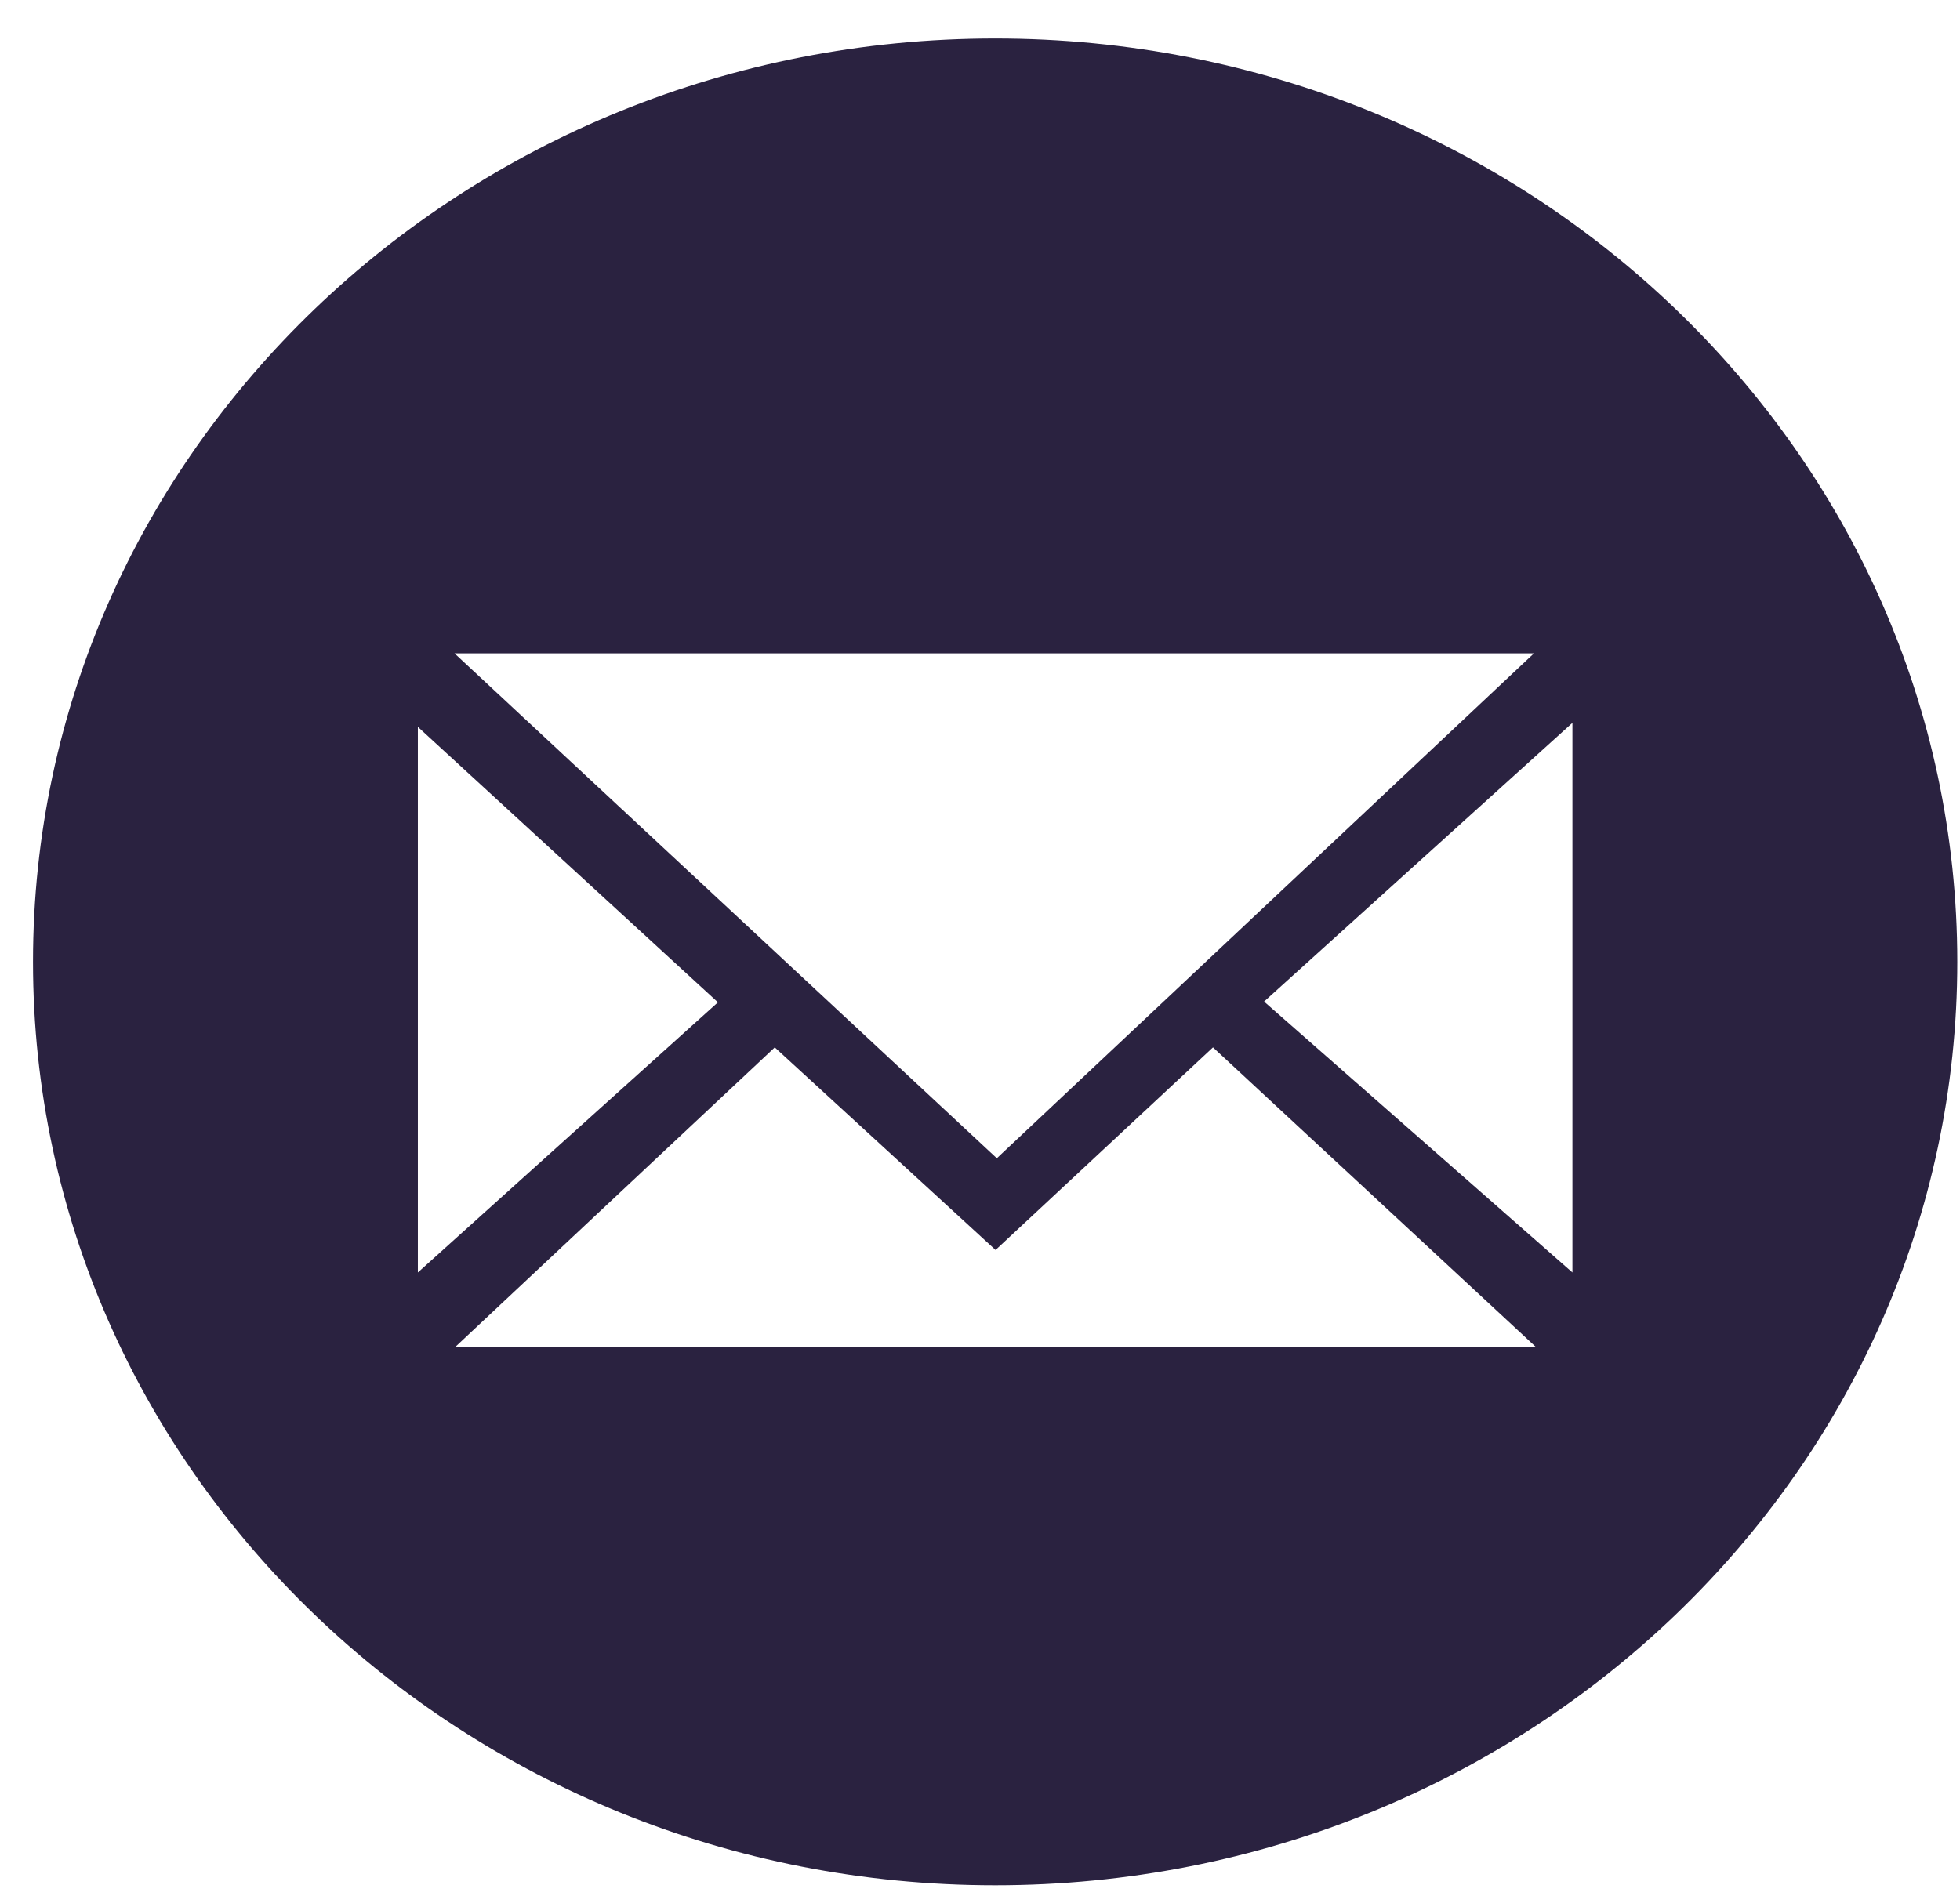 <?xml version="1.0" encoding="UTF-8"?>
<svg width="31px" height="30px" viewBox="0 0 31 30" version="1.1" xmlns="http://www.w3.org/2000/svg" xmlns:xlink="http://www.w3.org/1999/xlink">
    <!-- Generator: Sketch 50.2 (55047) - http://www.bohemiancoding.com/sketch -->
    <title>email_c</title>
    <desc>Created with Sketch.</desc>
    <defs></defs>
    <g id="Welcome" stroke="none" stroke-width="1" fill="none" fill-rule="evenodd">
        <g id="HOME" transform="translate(-173, -4475)" fill="#2A2240">
            <g id="Contact" transform="translate(-99, 3494)">
                <g id="BG">
                    <g id="Logos" transform="translate(236, 981)">
                        <path d="M51.739,29.826 C43.335,29.826 36.522,23.286 36.522,15.217 C36.522,7.149 43.335,0.609 51.739,0.609 C60.143,0.609 66.957,7.149 66.957,15.217 C66.957,23.286 60.143,29.826 51.739,29.826 Z M43.189,10.337 L51.766,18.324 L60.261,10.337 L43.189,10.337 Z M42.609,11.5 L42.609,20.131 L47.355,15.857 L42.609,11.5 Z M60.87,11.436 L55.993,15.845 L60.87,20.131 L60.87,11.436 Z M55.185,16.57 L51.746,19.775 L48.254,16.57 L43.206,21.304 L60.286,21.304 L55.185,16.57 Z" id="email_c"></path>
                    </g>
                </g>
            </g>
        </g>
    </g>
</svg>